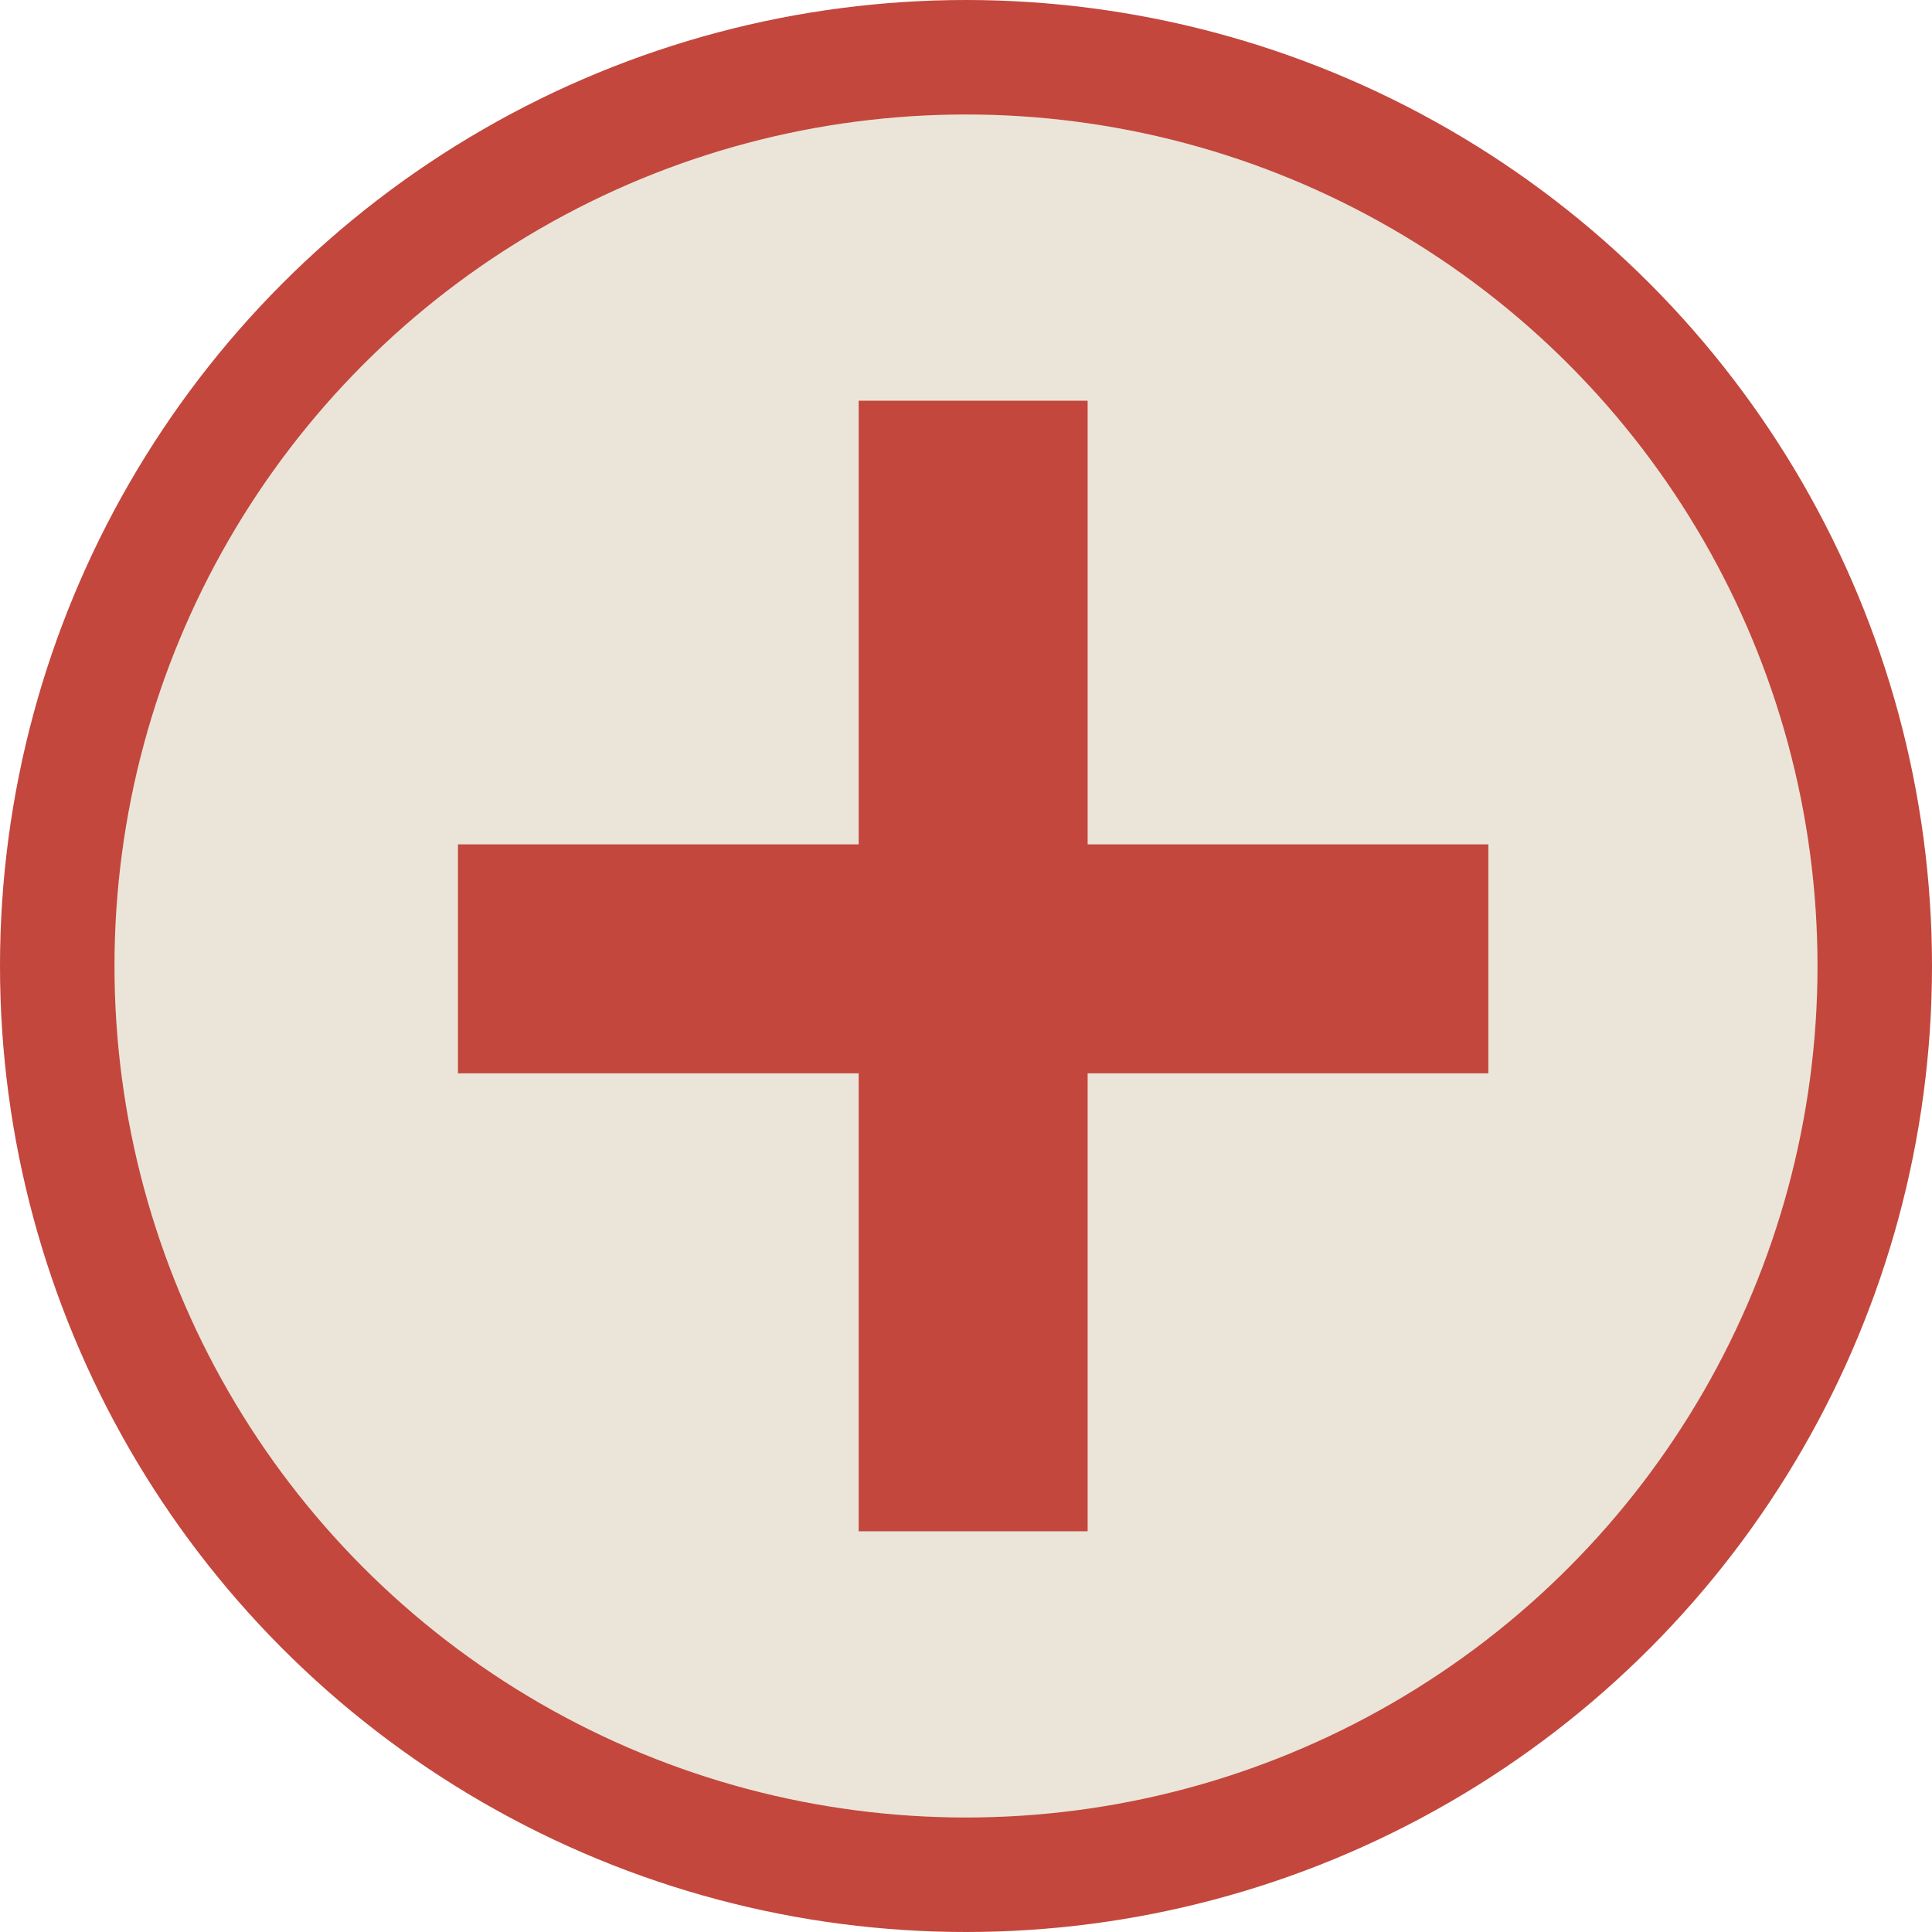 <svg width="135" height="135" viewBox="0 0 135 135" fill="none" xmlns="http://www.w3.org/2000/svg">
<circle cx="67.5" cy="67.5" r="63.5" fill="#EBE5D9" stroke="#C3473D" stroke-width="8"/>
<line x1="32" y1="67" x2="104" y2="67" stroke="#C3473D" stroke-width="16"/>
<line x1="68" y1="28" x2="68" y2="107" stroke="#C3473D" stroke-width="16"/>
</svg>
